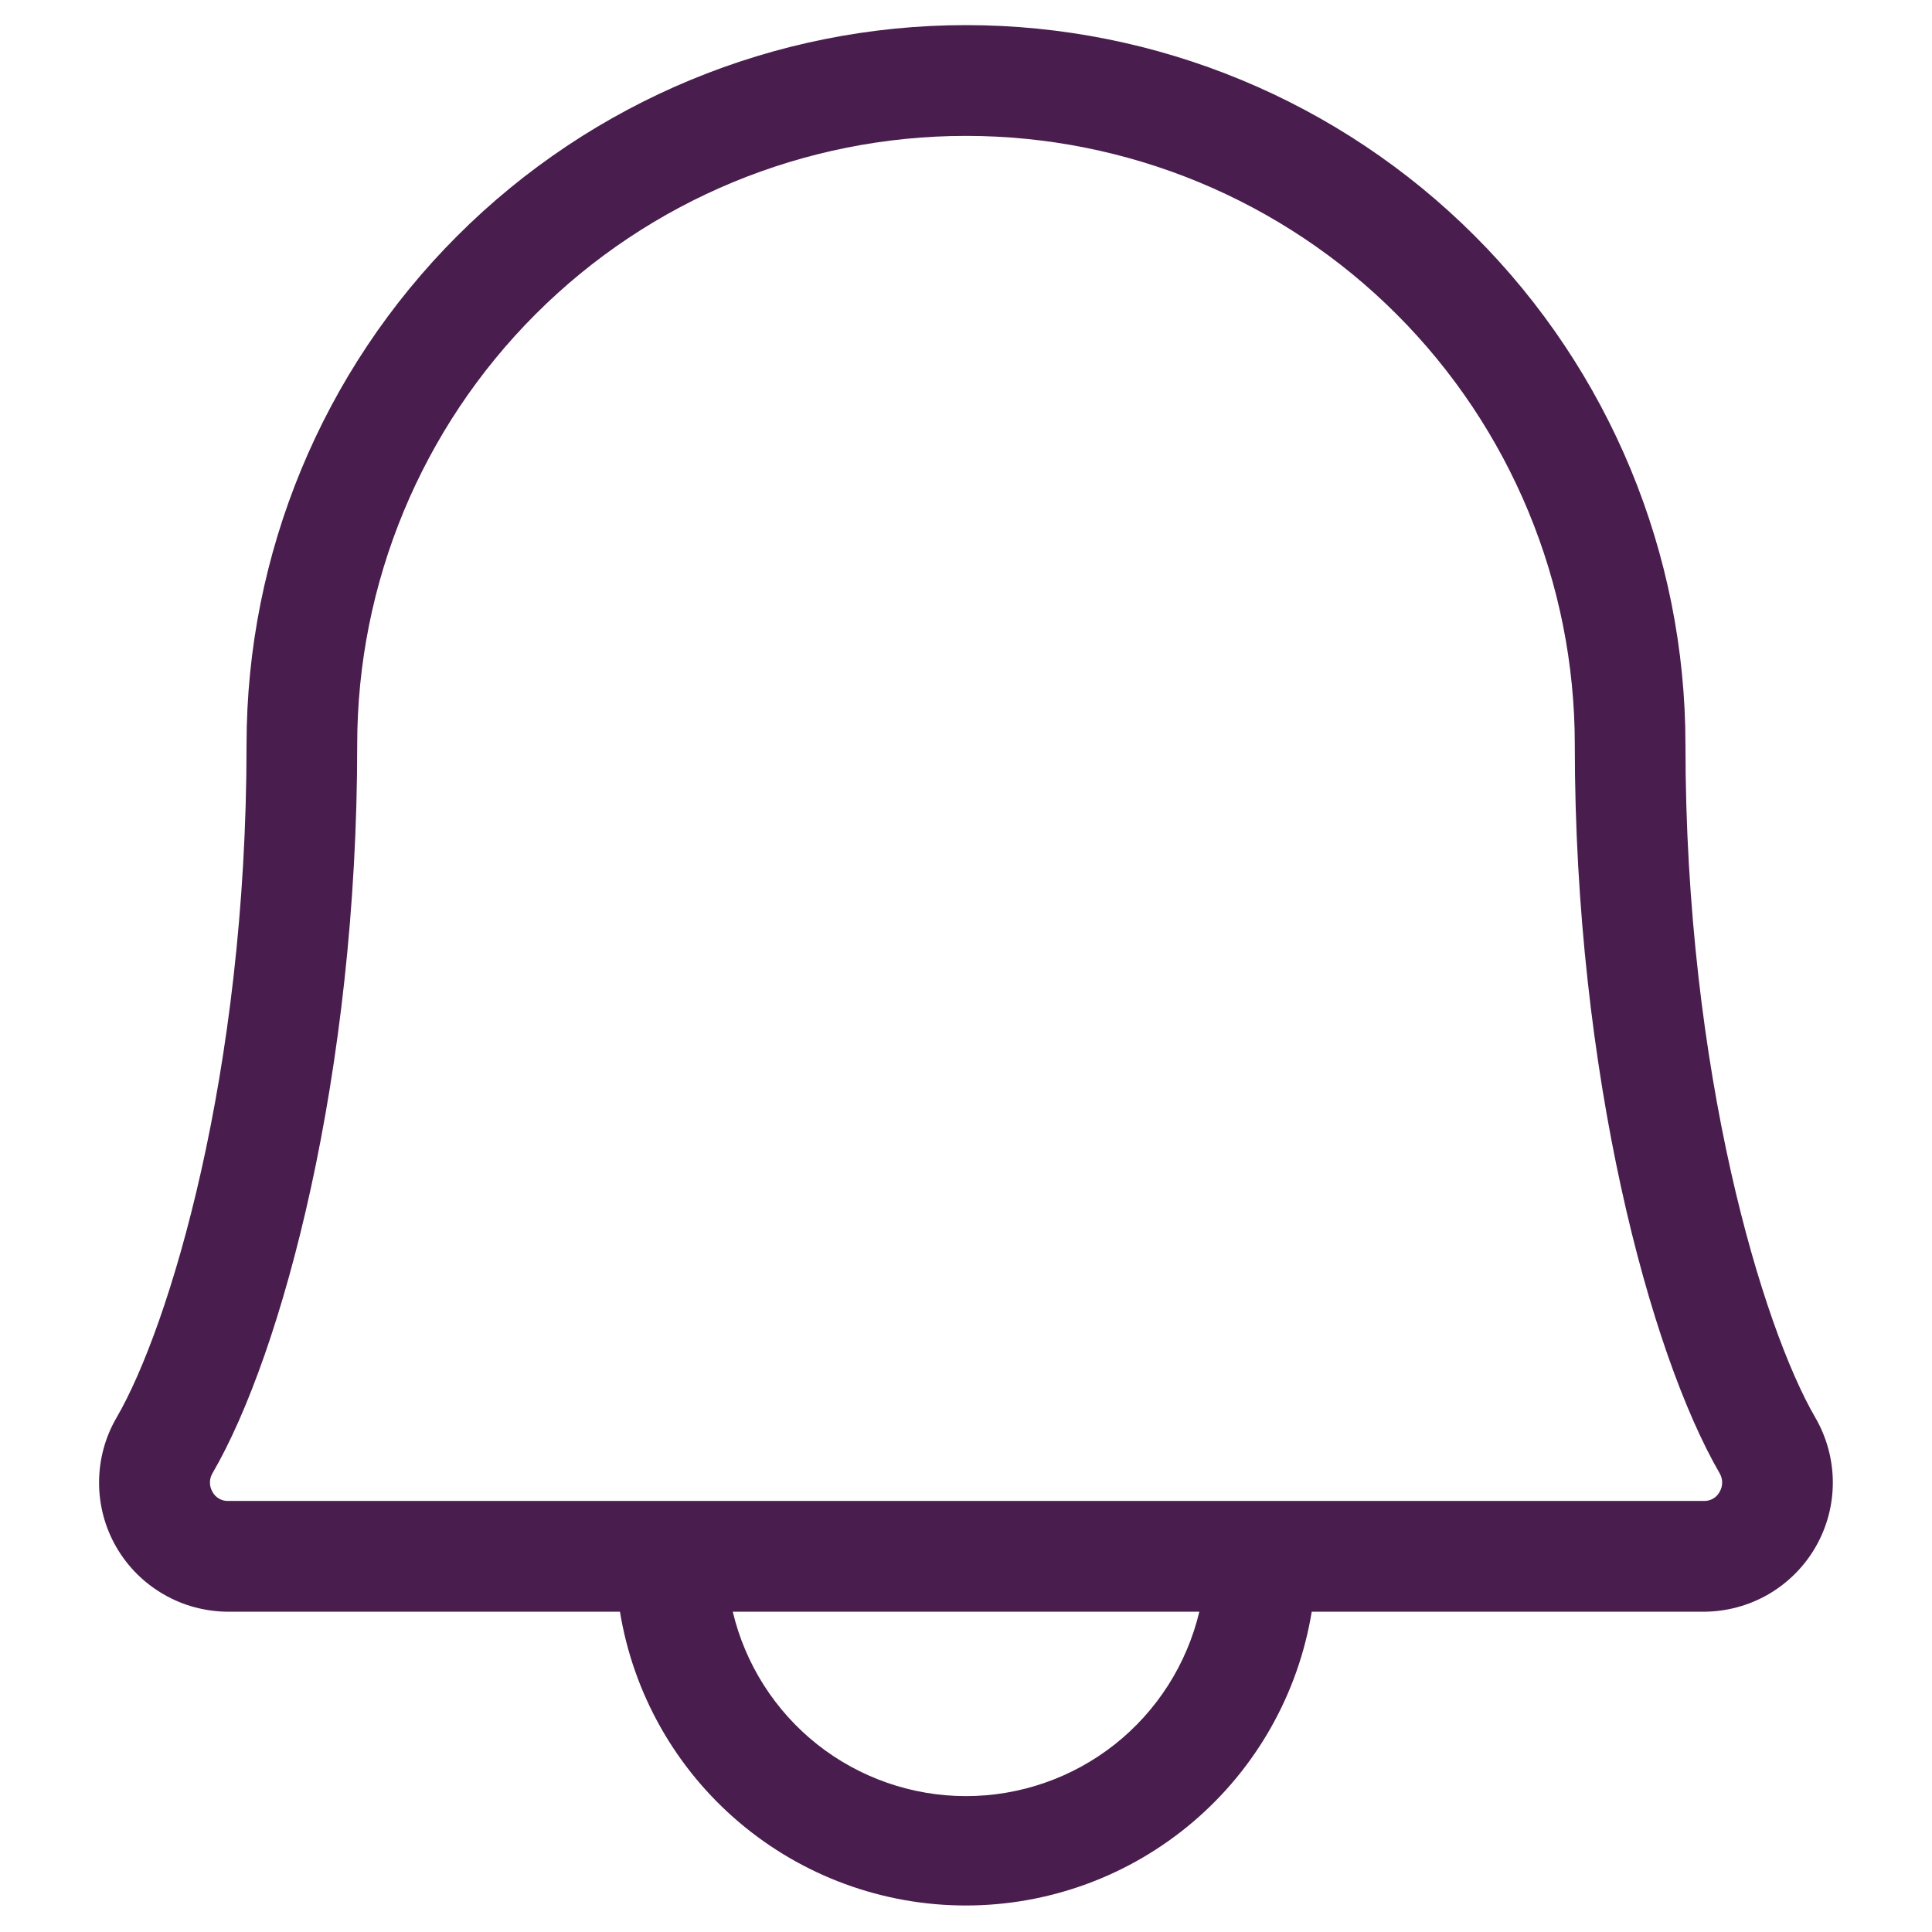 <svg width="18" height="18" viewBox="0 0 18 18" fill="none" xmlns="http://www.w3.org/2000/svg">
<path d="M16.912 13.206C16.426 12.369 15.703 10.008 15.703 6.938C15.703 5.16 14.997 3.455 13.74 2.198C12.483 0.941 10.778 0.234 9 0.234C7.222 0.234 5.517 0.941 4.26 2.198C3.003 3.455 2.297 5.16 2.297 6.938C2.297 10.009 1.573 12.369 1.087 13.206C0.98 13.389 0.924 13.596 0.923 13.808C0.922 14.02 0.977 14.228 1.082 14.411C1.188 14.595 1.339 14.747 1.523 14.853C1.706 14.96 1.914 15.015 2.125 15.016H5.776C5.901 15.78 6.294 16.475 6.884 16.976C7.475 17.478 8.224 17.753 8.998 17.753C9.773 17.753 10.522 17.478 11.113 16.976C11.703 16.475 12.096 15.78 12.221 15.016H15.875C16.087 15.015 16.294 14.959 16.477 14.853C16.66 14.746 16.812 14.594 16.917 14.41C17.022 14.227 17.077 14.019 17.076 13.807C17.075 13.596 17.018 13.388 16.912 13.206H16.912ZM9 16.734C8.497 16.734 8.009 16.564 7.615 16.253C7.221 15.941 6.943 15.505 6.827 15.016H11.174C11.057 15.505 10.78 15.941 10.385 16.253C9.991 16.564 9.503 16.734 9 16.734ZM16.022 13.898C16.008 13.925 15.987 13.947 15.961 13.962C15.935 13.977 15.906 13.985 15.876 13.984H2.125C2.095 13.985 2.066 13.977 2.04 13.962C2.014 13.947 1.993 13.925 1.979 13.898C1.964 13.872 1.956 13.843 1.956 13.812C1.956 13.782 1.964 13.753 1.979 13.727C2.63 12.609 3.328 10.005 3.328 6.938C3.328 5.433 3.926 3.991 4.99 2.927C6.053 1.863 7.496 1.266 9 1.266C10.504 1.266 11.947 1.863 13.011 2.927C14.075 3.991 14.672 5.433 14.672 6.938C14.672 10.004 15.372 12.605 16.022 13.727C16.037 13.753 16.045 13.782 16.045 13.812C16.045 13.843 16.037 13.872 16.022 13.898Z" fill="#491D4D"/>
</svg>
